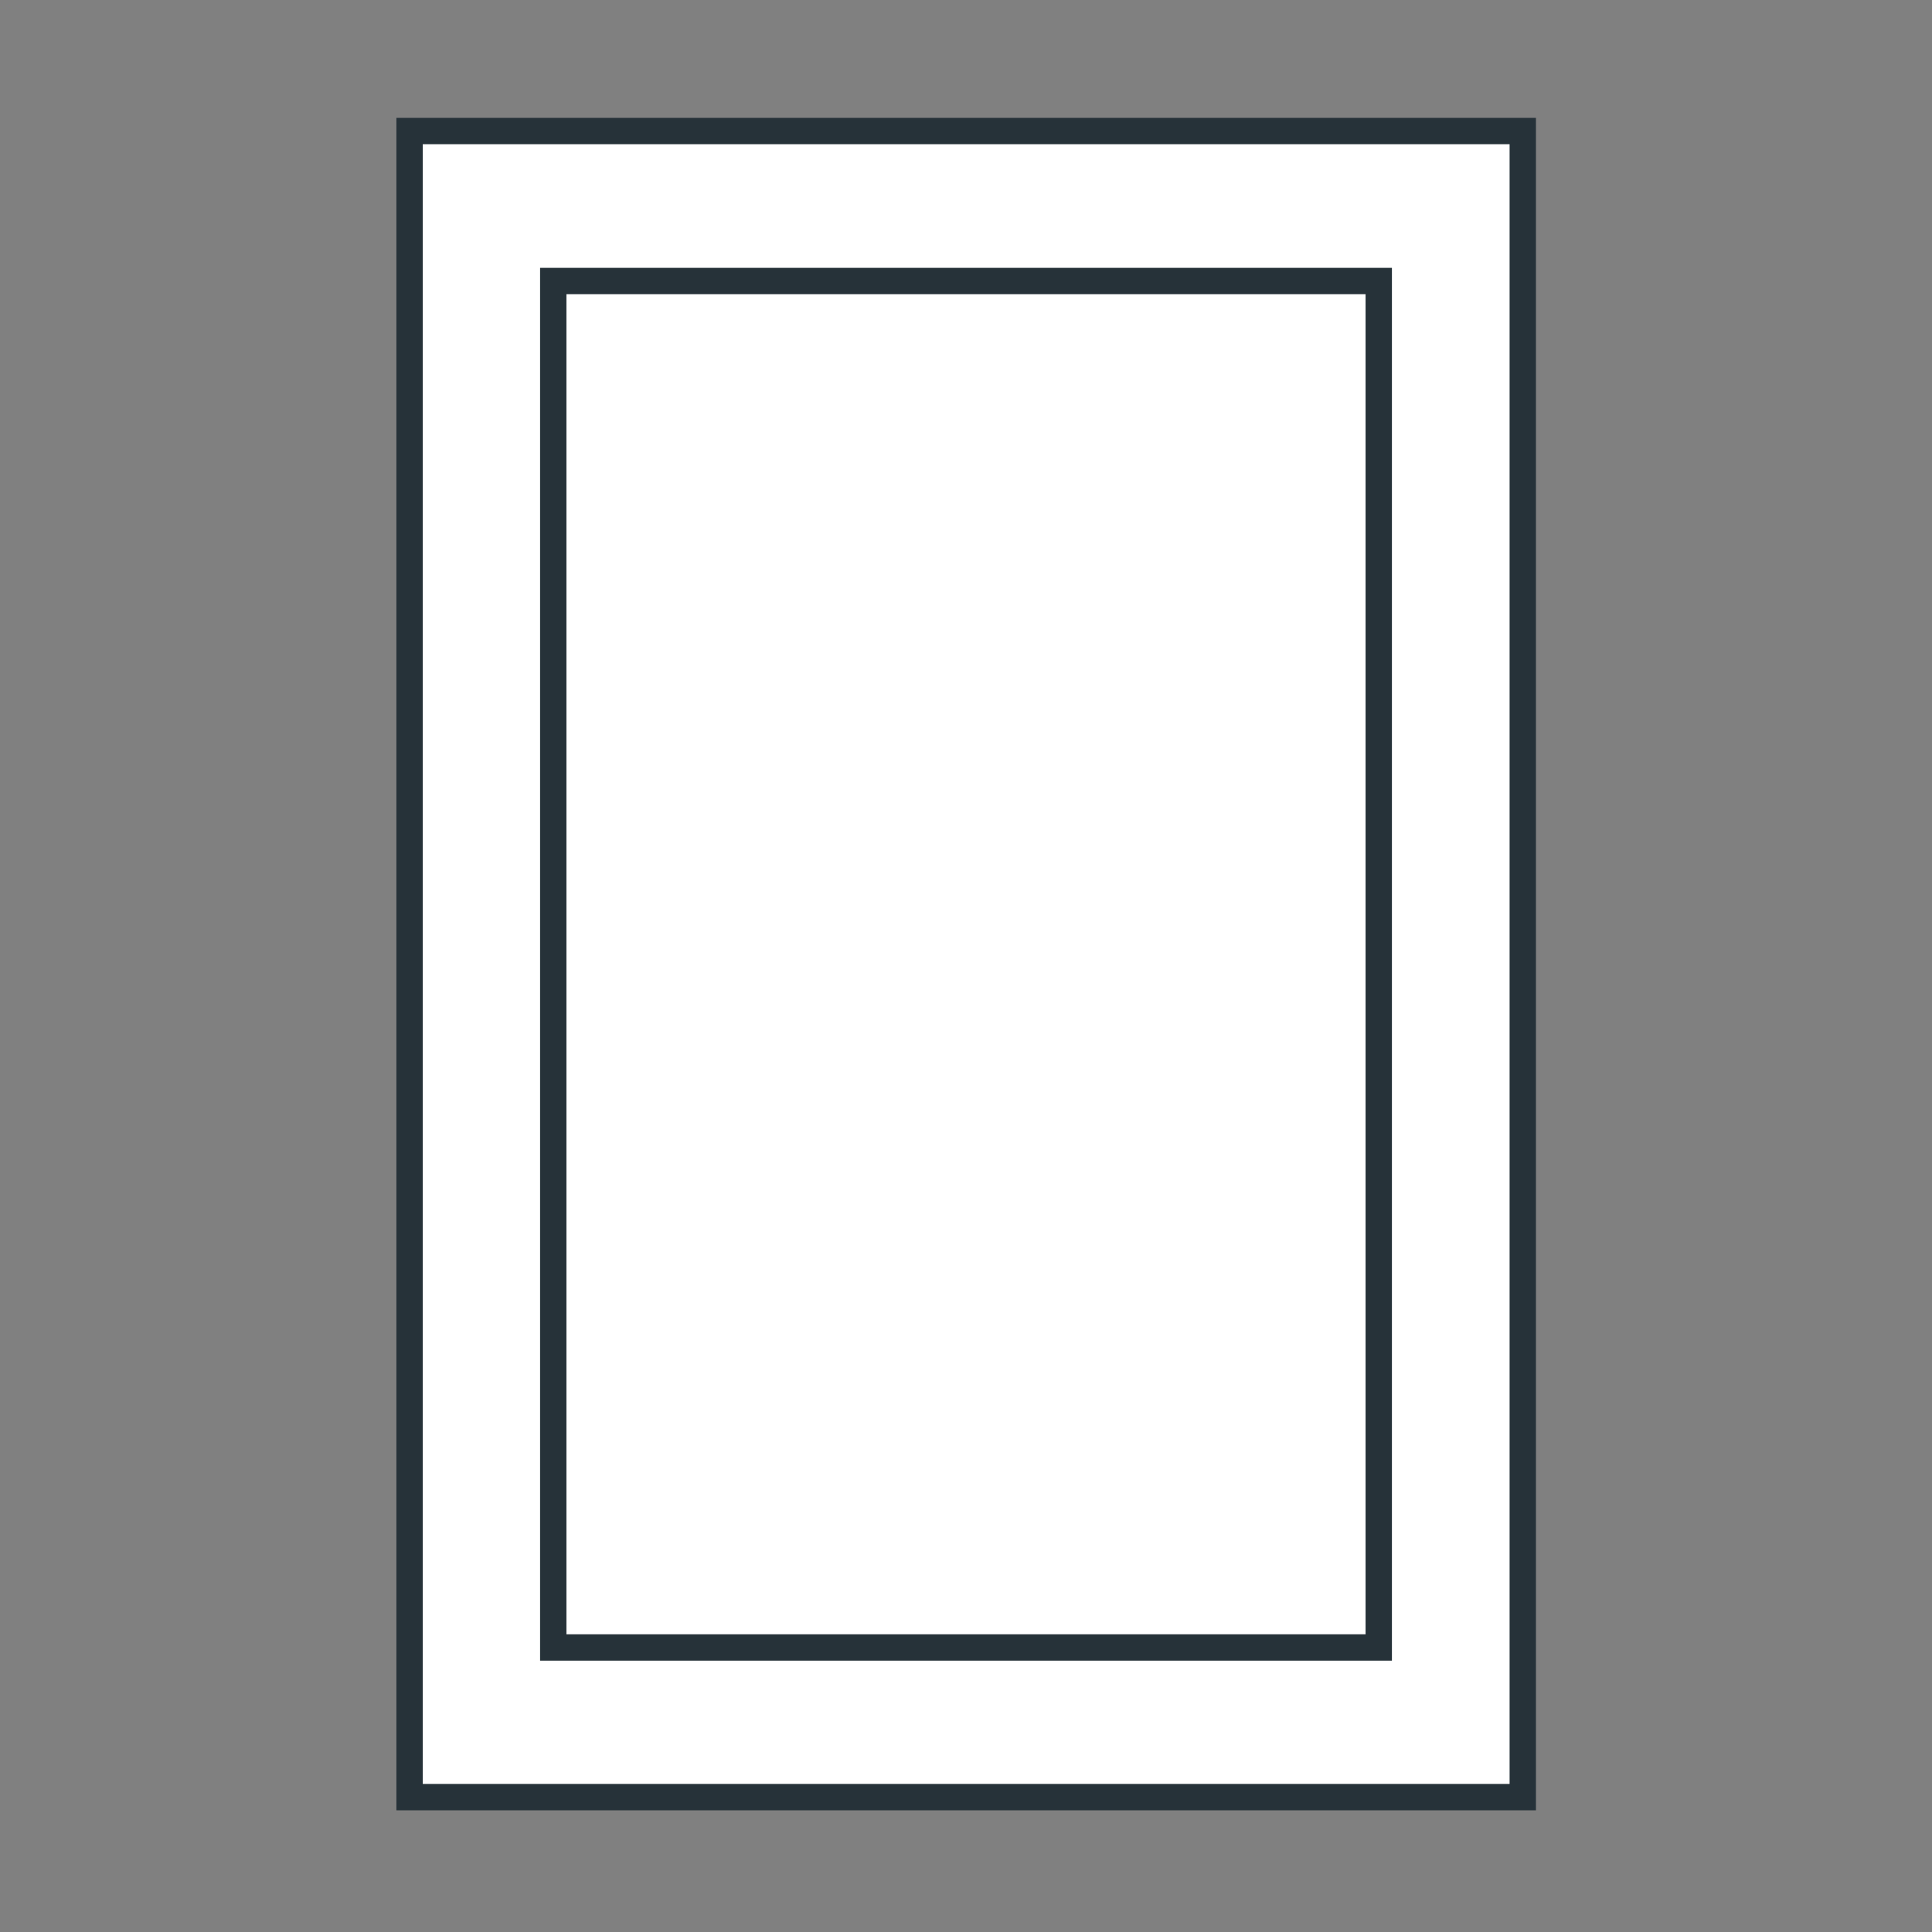 <svg xmlns="http://www.w3.org/2000/svg" width="55" height="55" viewBox="0 0 55 55"><rect x="0" y="0" width="55" height="55" fill="#808080" stroke="none"/><path fill="#fff" stroke="#263239" stroke-miterlimit="10" stroke-width=".75" d="M11.66 3.73h31.69v47.43H11.66z"/><path fill="#fff" stroke="#263239" stroke-miterlimit="10" stroke-width=".75" d="M15.75 8h23.5v38.9h-23.5z"/></svg>